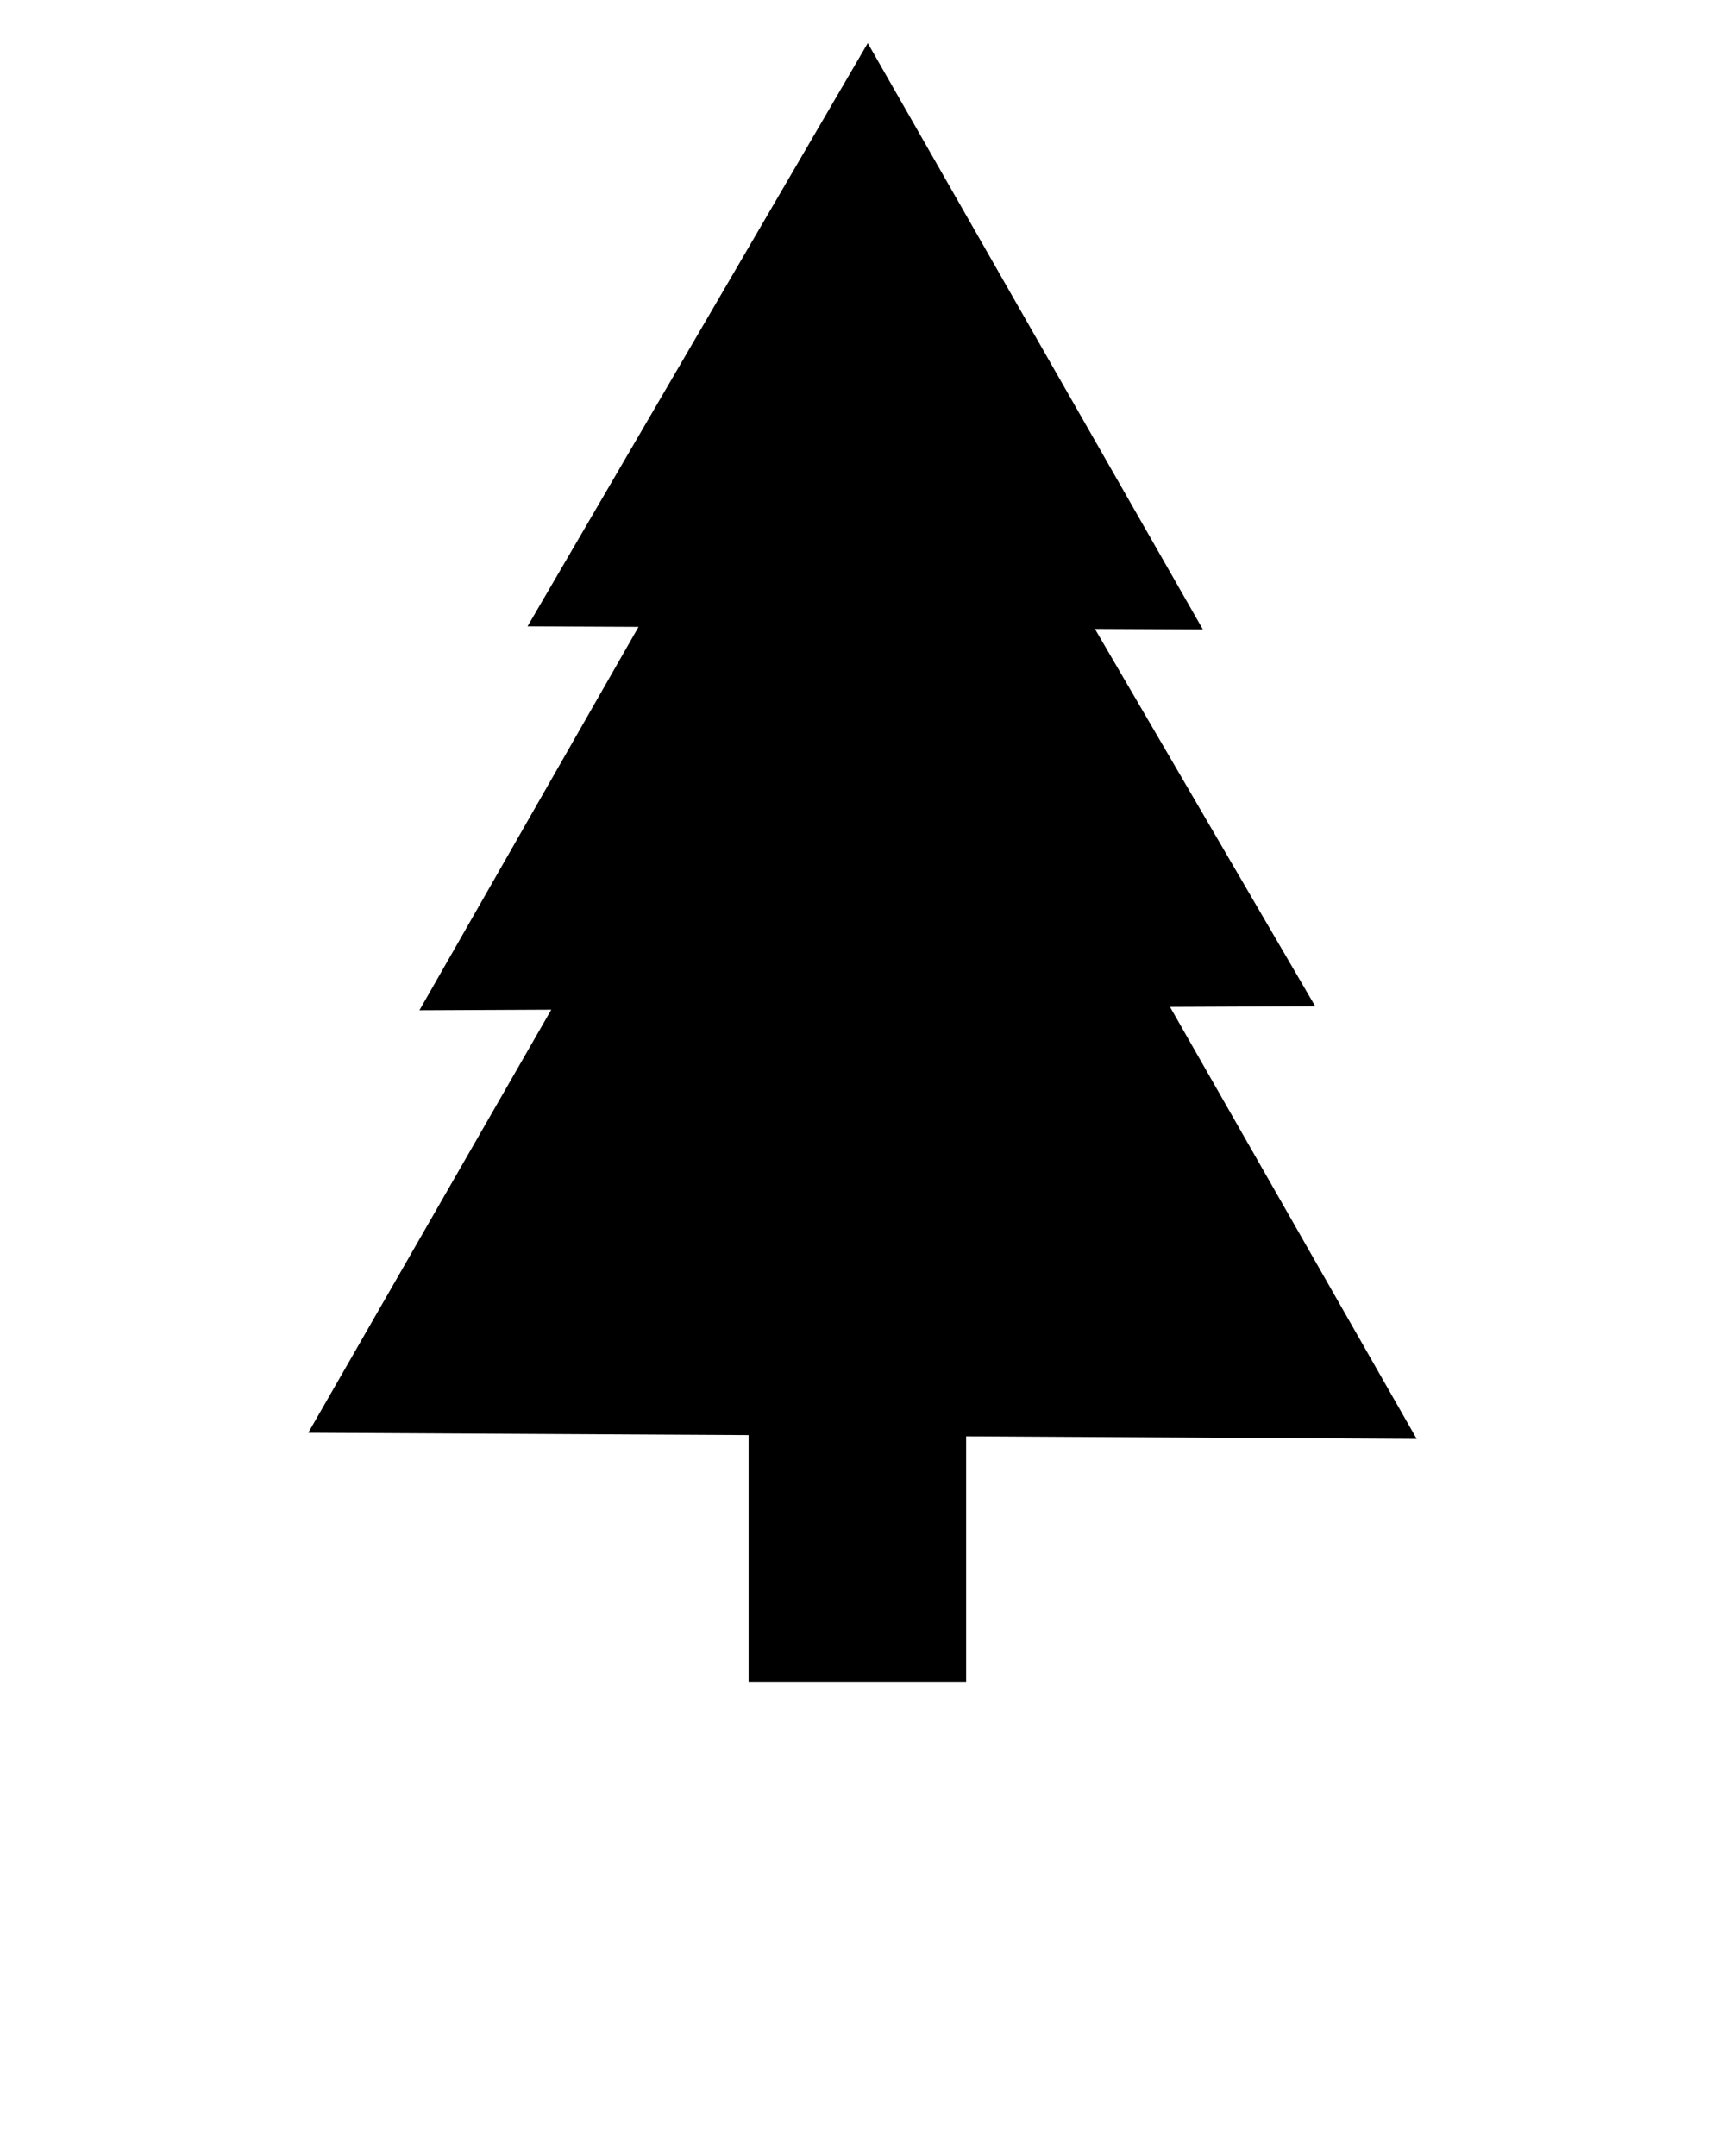 <svg xmlns="http://www.w3.org/2000/svg" xmlns:xlink="http://www.w3.org/1999/xlink" version="1.1" x="0px" y="0px" viewBox="0 0 100 125" style="enable-background:new 0 0 100 100;" xml:space="preserve"><style type="text/css">
	.st0{fill-rule:evenodd;clip-rule:evenodd;}
</style><path d="M82.129,83.425L67.827,58.378l8.419-0.036L63.474,36.463l6.257,0.029  l-9.714-16.997L50.305,2.5l-9.861,16.907l-9.863,16.907l6.436,0.03L24.315,58.573  l7.644-0.034L17.871,83.067l25.526,0.138V97.5h12.611V83.277L82.129,83.425z"/></svg>